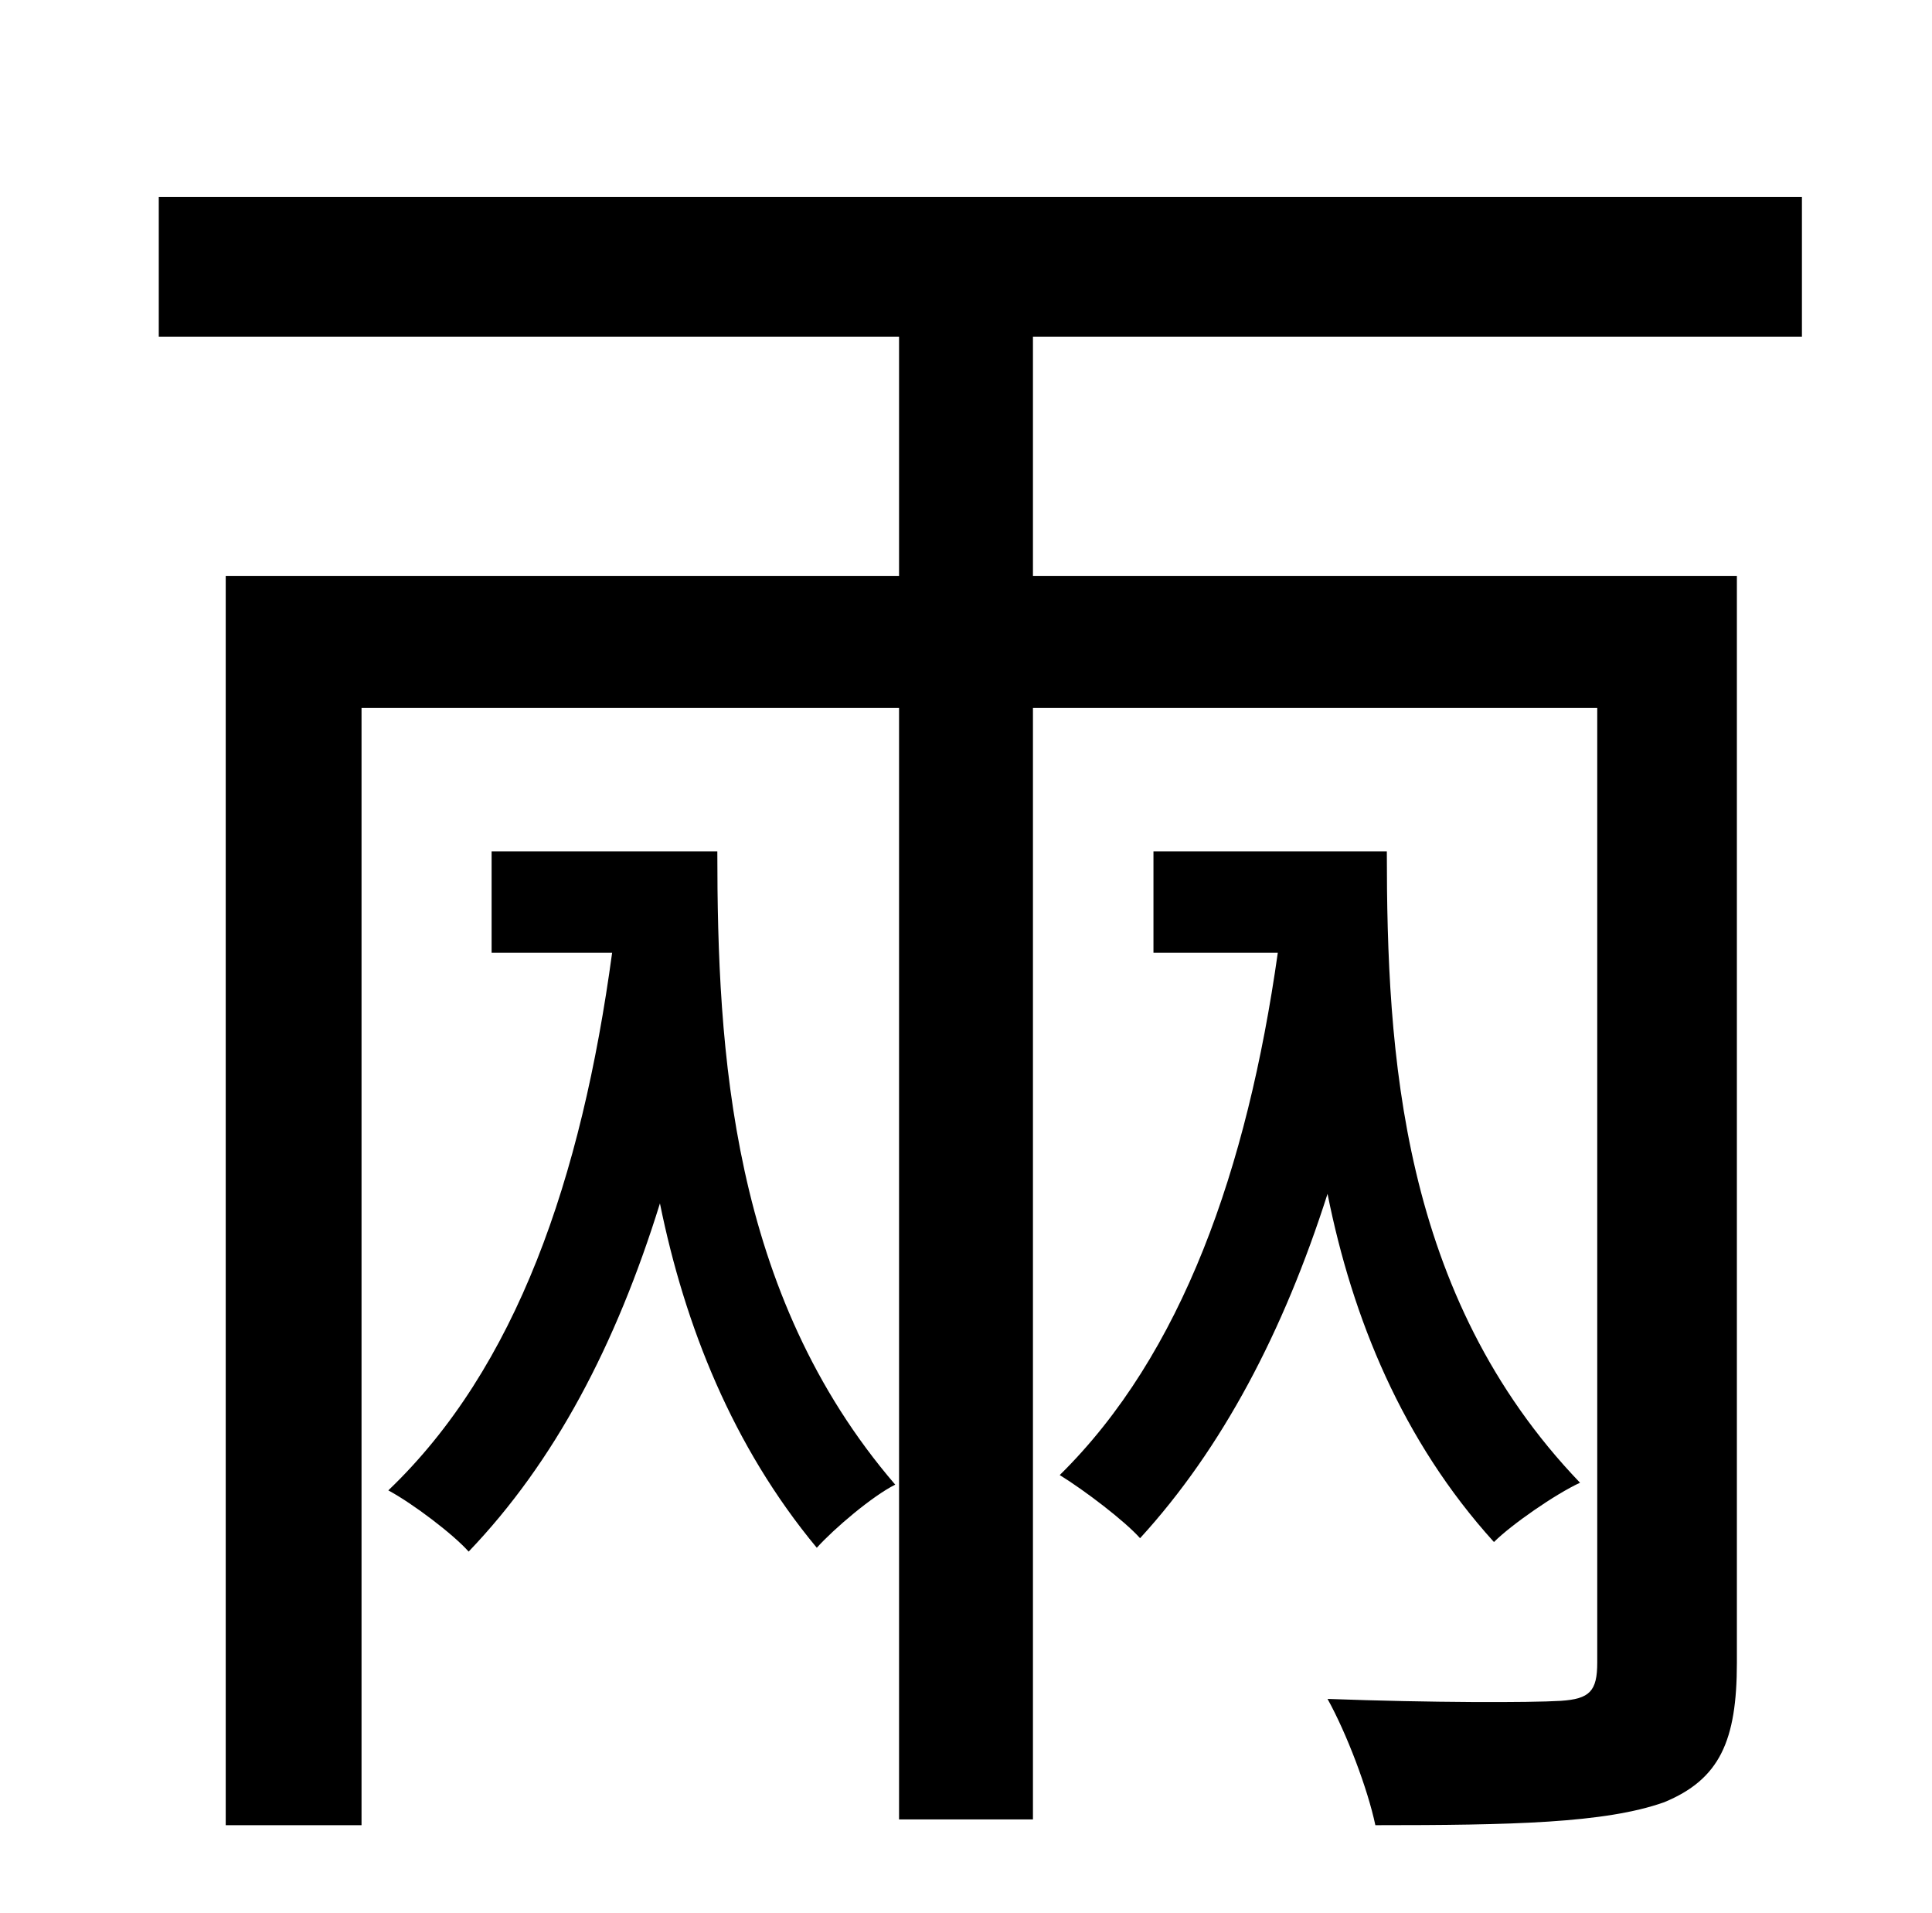 <?xml version="1.0" standalone="no"?>
<!DOCTYPE svg PUBLIC "-//W3C//DTD SVG 1.1//EN" "http://www.w3.org/Graphics/SVG/1.1/DTD/svg11.dtd" >
<svg xmlns="http://www.w3.org/2000/svg" xmlns:xlink="http://www.w3.org/1999/xlink" version="1.1" viewBox="-10 0 1010 1000">
   <path fill="currentColor"
d="M247 445h118c0 104 7 231 93 331c-12 6 -32 23 -41 33c-44 -53 -69 -116 -82 -180c-23 74 -55 135 -100 182c-8 -9 -29 -25 -42 -32c67 -64 101 -163 117 -281h-63v-53zM593 445h122c0 105 7 232 101 330c-13 6 -36 22 -45 31c-48 -53 -74 -117 -87 -182
c-23 72 -55 133 -98 180c-8 -9 -29 -25 -42 -33c64 -63 98 -160 114 -273h-65v-53zM932 176h-402v125h368v568c0 41 -9 61 -38 73c-31 11 -80 12 -151 12c-4 -19 -15 -48 -25 -66c54 2 106 2 122 1c15 -1 19 -5 19 -20v-499h-295v581h-70v-581h-281v584h-71v-653h352v-125
h-387v-73h859v73z" />
</svg>
